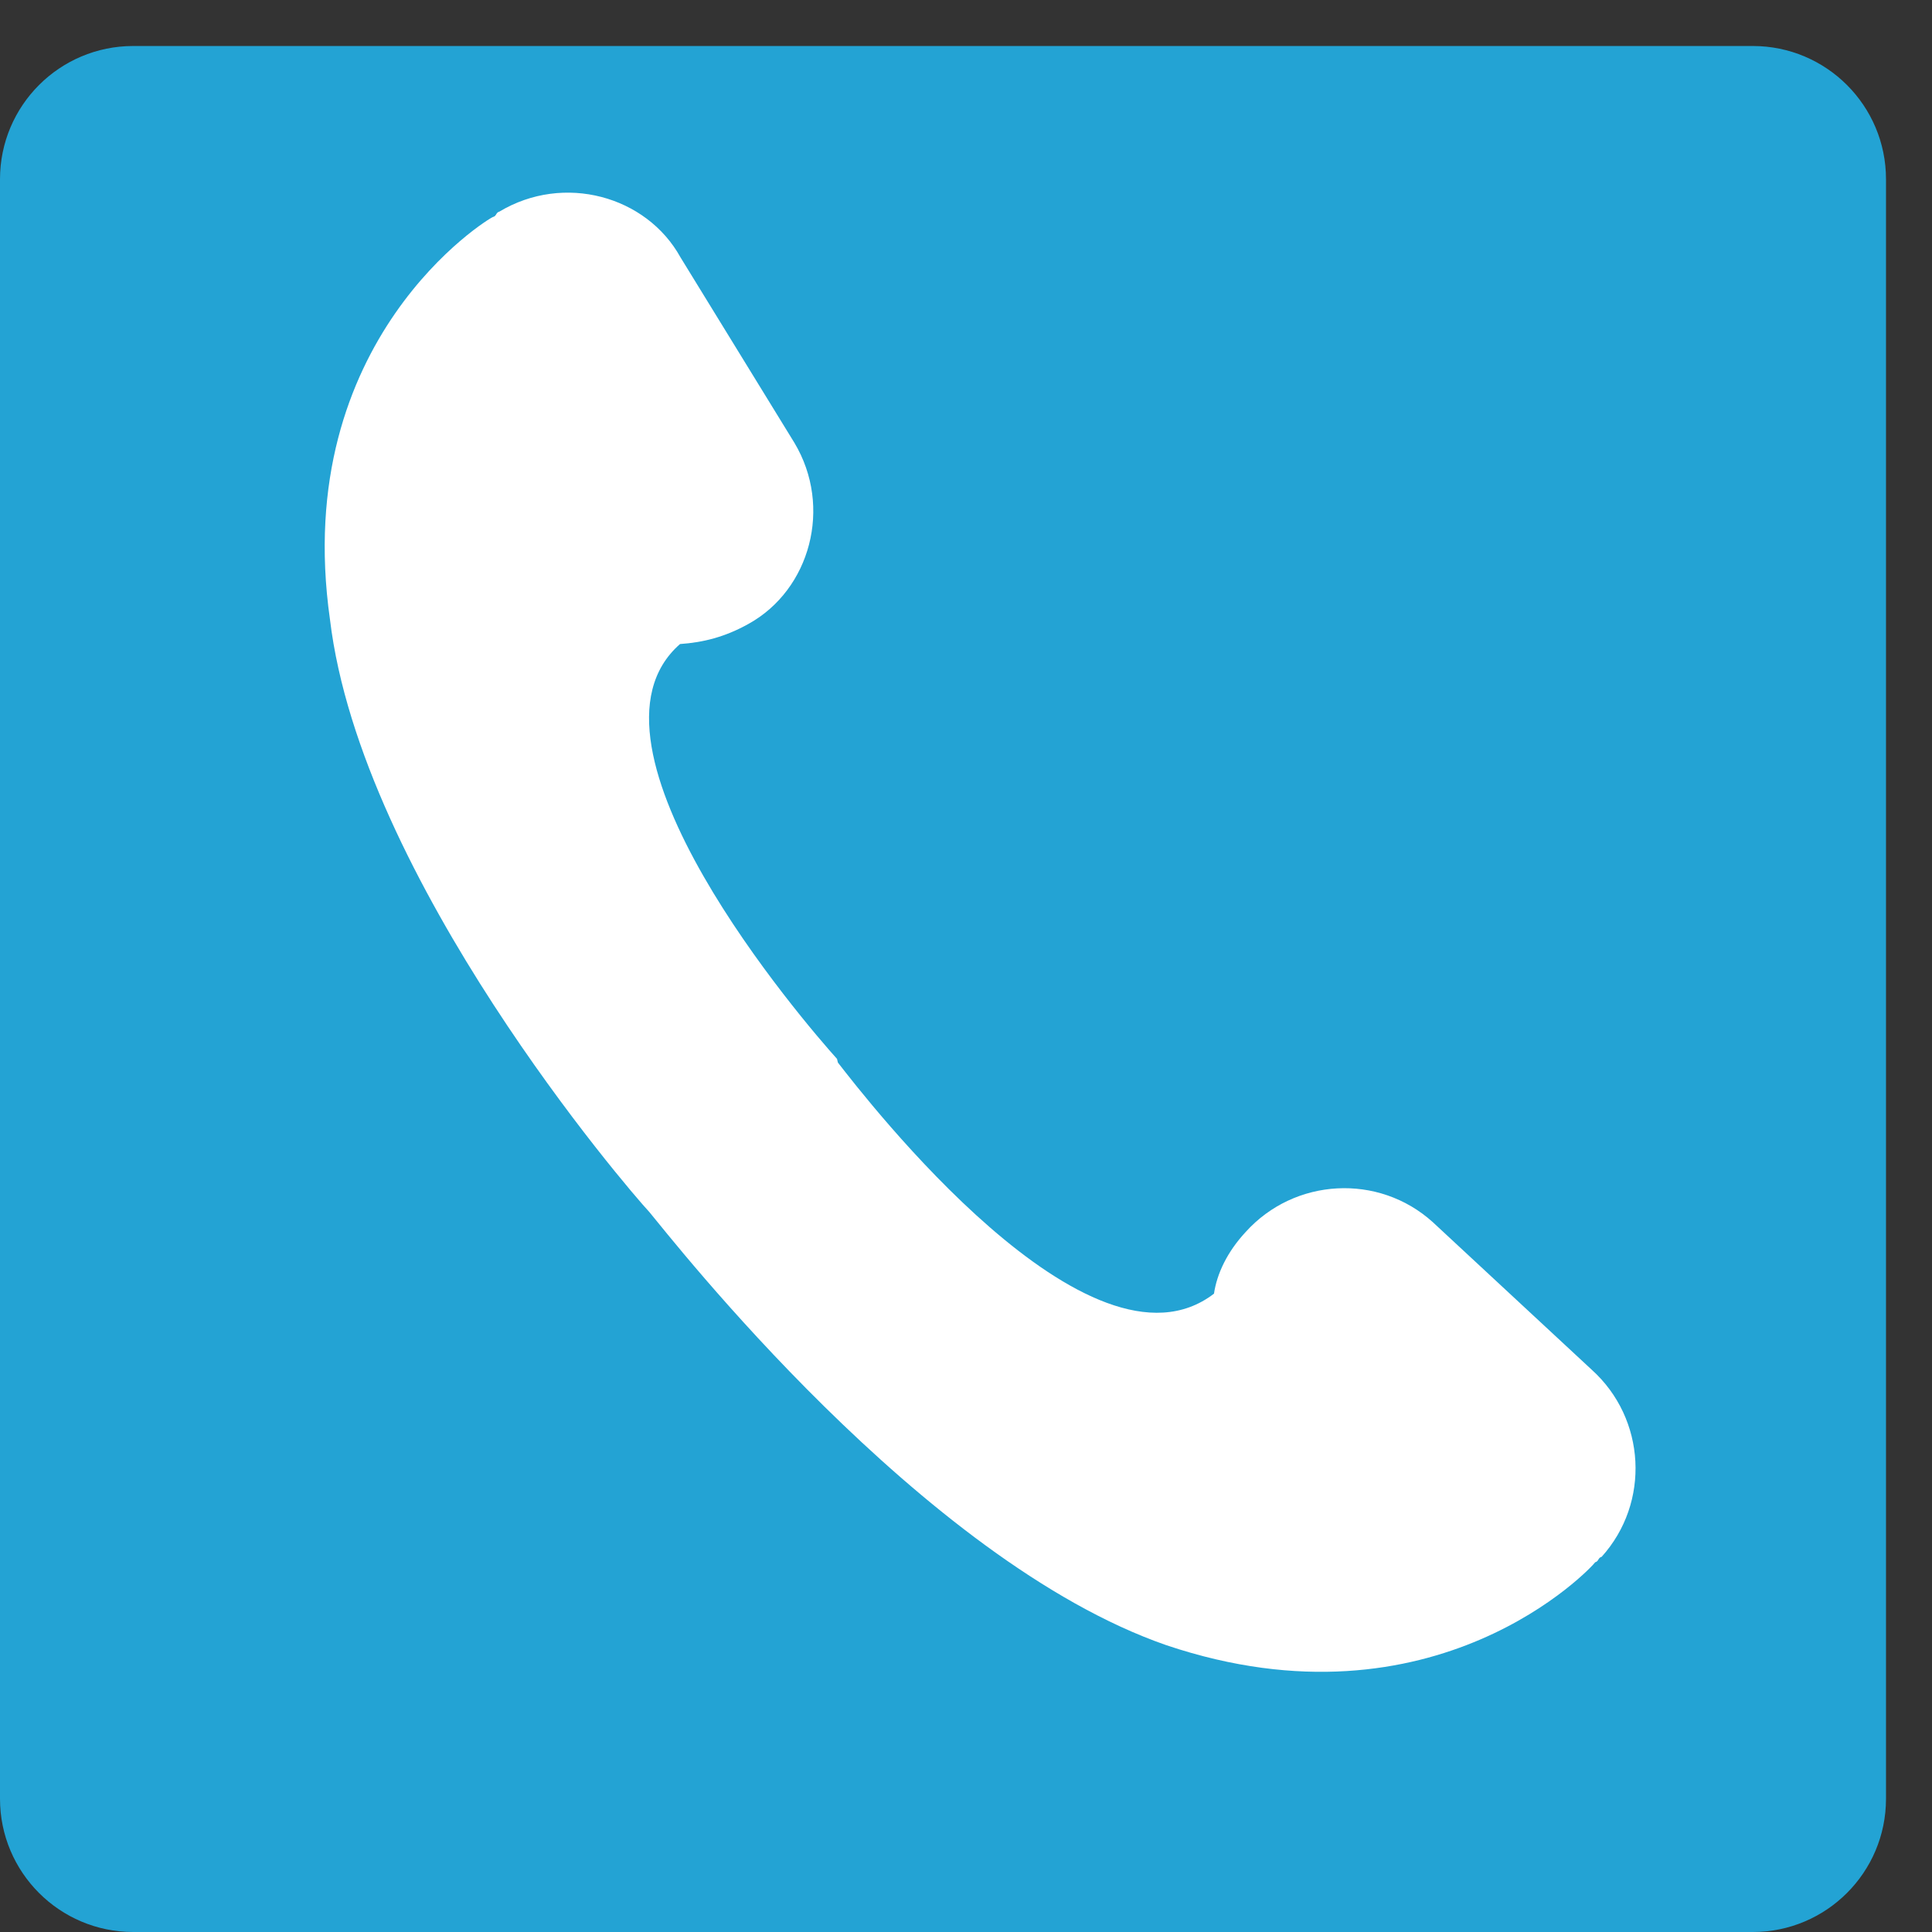 <svg width="42" height="42" xmlns="http://www.w3.org/2000/svg" xmlns:xlink="http://www.w3.org/1999/xlink" overflow="hidden"><rect width="100%" height="100%" fill="#333333" stroke="none"/><defs><clipPath id="clip0"><rect x="412" y="267" width="42" height="42"/></clipPath></defs><g clip-path="url(#clip0)" transform="translate(-412 -267)"><path d="M412 270.896C412 269.297 413.297 268 414.896 268L450.104 268C451.703 268 453 269.297 453 270.896L453 306.104C453 307.703 451.703 309 450.104 309L414.896 309C413.297 309 412 307.703 412 306.104Z" fill="#23A3D4" fill-rule="evenodd"/><path d="M419.173 280.464C419.847 286.102 425.664 292.866 426.115 293.347 426.585 293.907 432.043 300.925 437.358 302.766 443.207 304.732 446.617 301.06 446.678 300.962 446.757 300.943 446.738 300.863 446.818 300.844 447.881 299.666 447.782 297.84 446.603 296.777 443.147 293.568 443.147 293.568 443.147 293.568 441.969 292.504 440.143 292.604 439.08 293.782 438.679 294.214 438.455 294.688 438.391 295.123 435.692 297.196 430.822 290.879 430.215 290.099 430.215 290.099 430.215 290.099 430.215 290.099 430.215 290.099 430.215 290.099 430.196 290.019 430.196 290.019 430.196 290.019 430.196 290.019 430.196 290.019 430.196 290.019 430.196 290.019 429.51 289.259 424.28 283.195 426.783 281.001 427.279 280.966 427.756 280.852 428.275 280.561 429.611 279.821 430.106 278.022 429.269 276.625 426.793 272.594 426.793 272.594 426.793 272.594 426.054 271.257 424.255 270.762 422.857 271.6 422.778 271.619 422.797 271.698 422.717 271.717 422.638 271.736 418.307 274.367 419.173 280.464Z" fill="#FFFFFF" fill-rule="evenodd"/></g></svg>